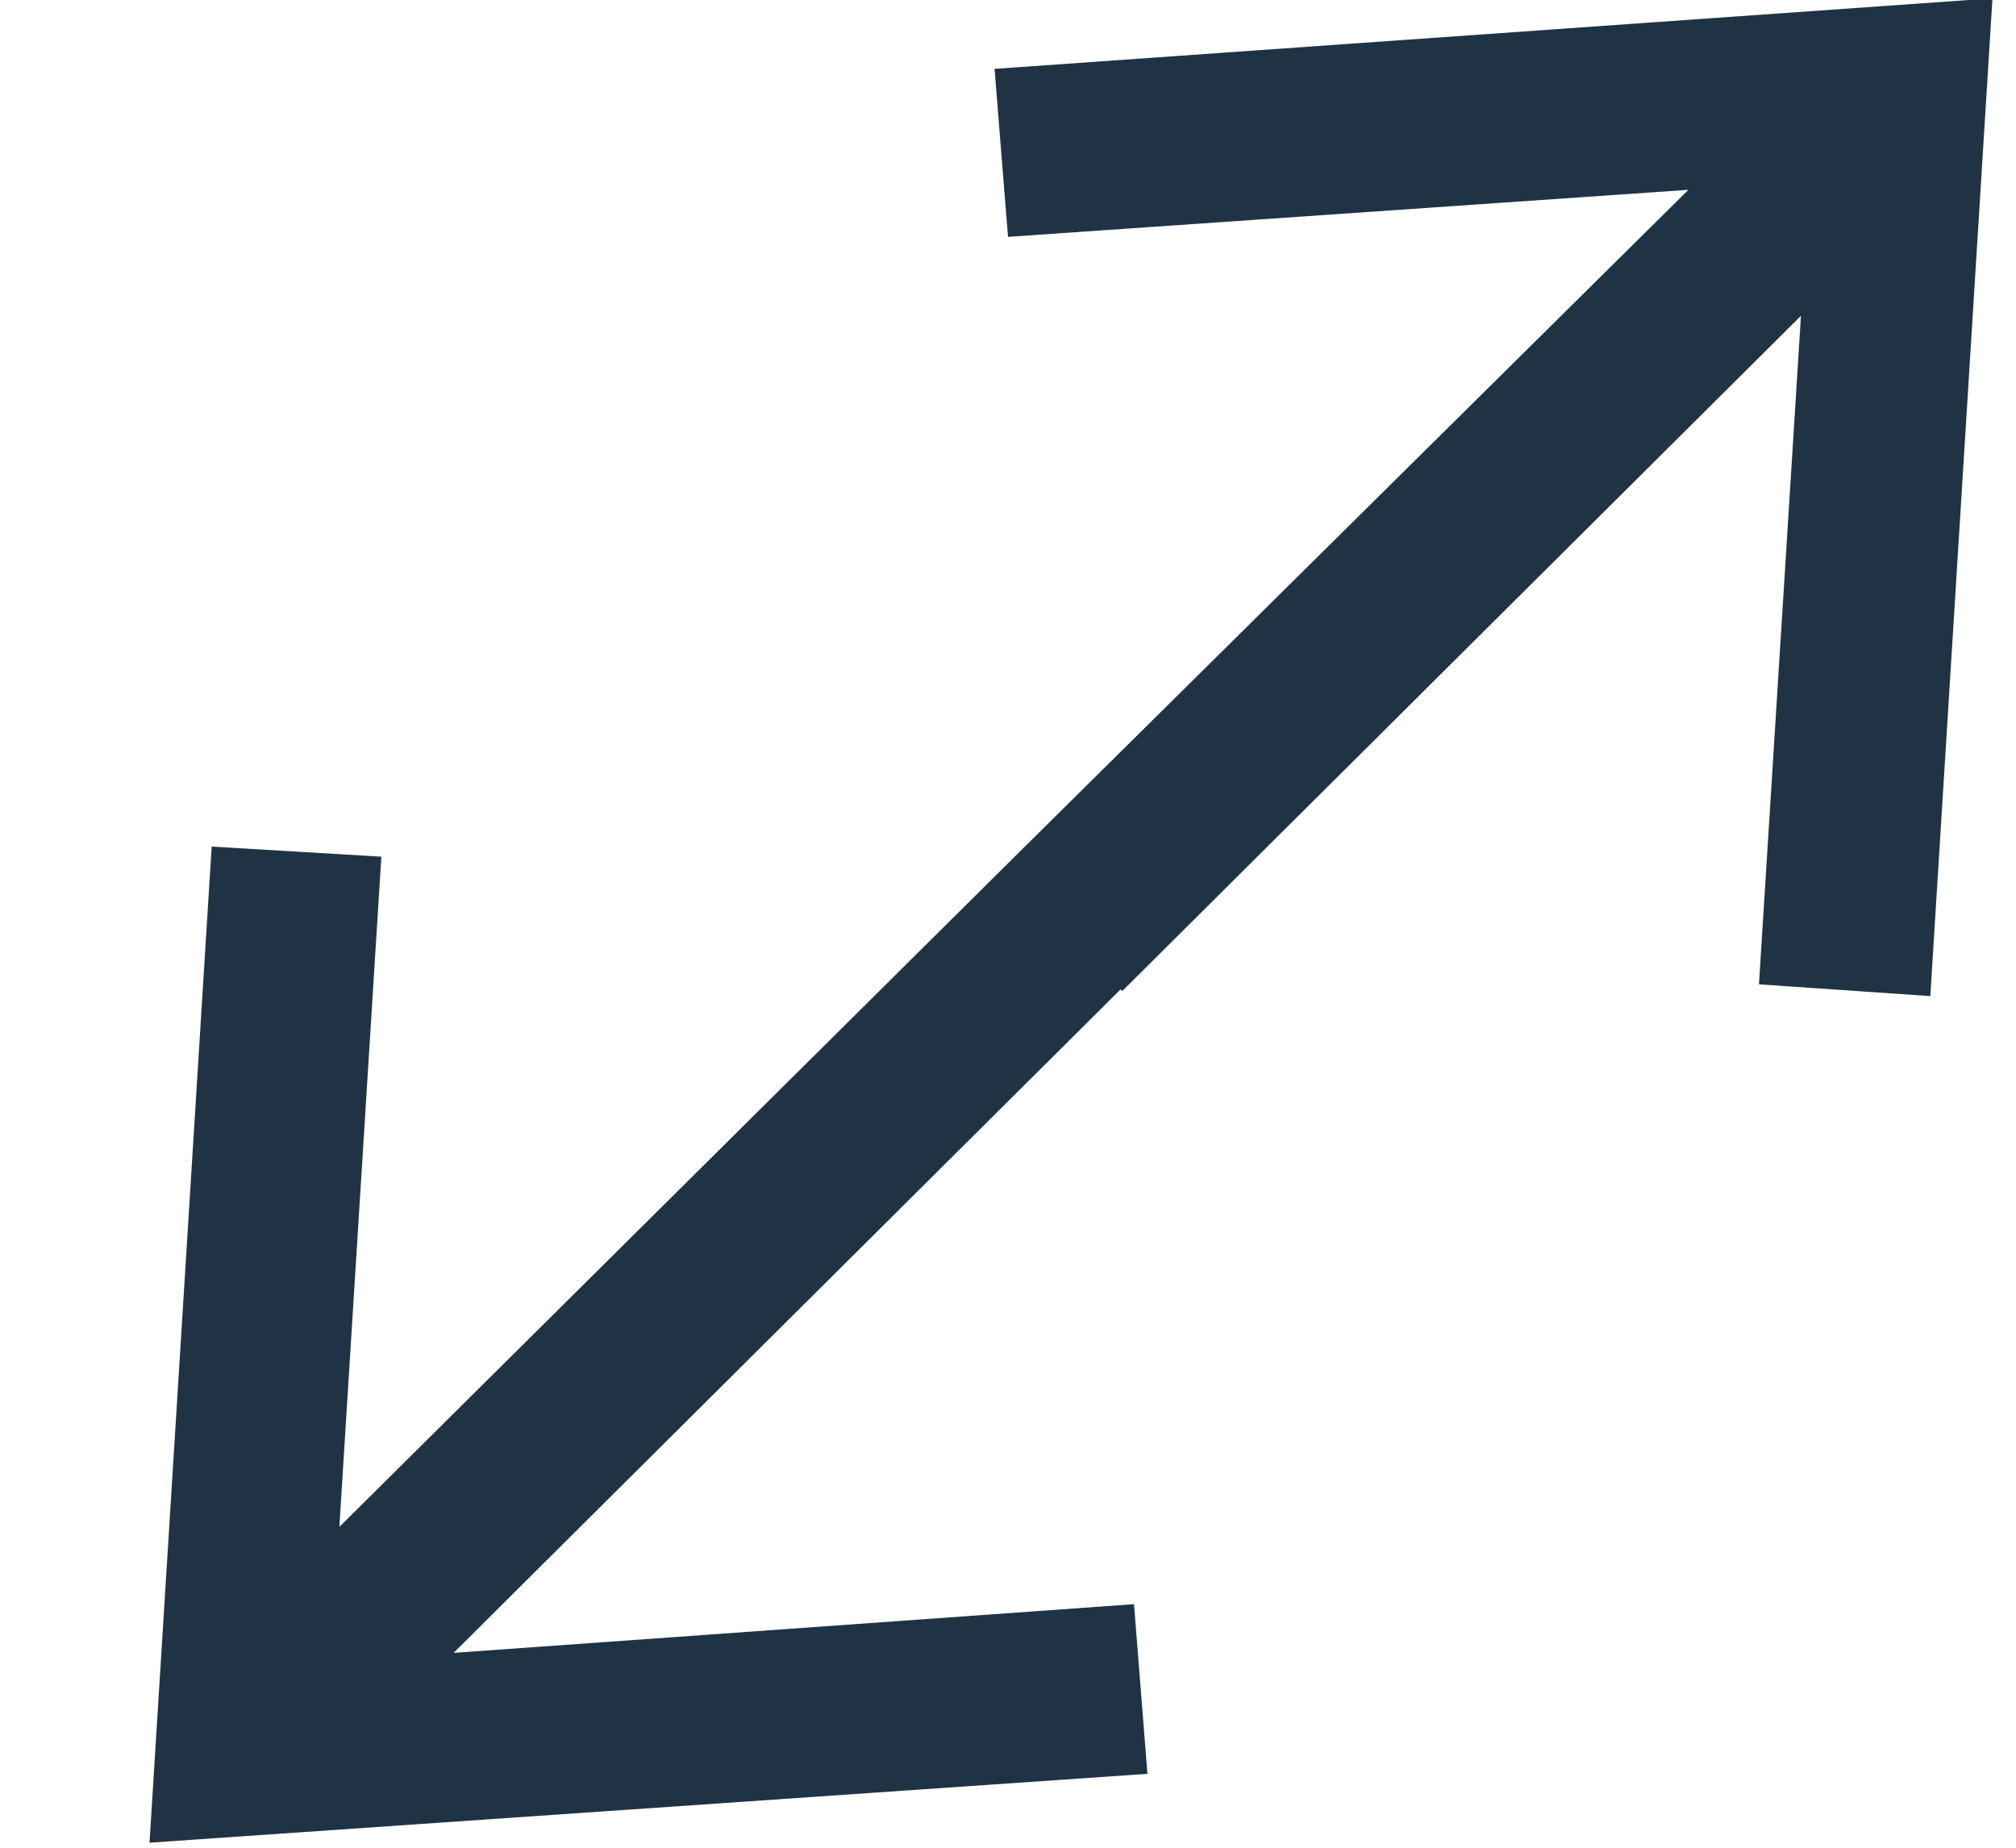 <svg xmlns="http://www.w3.org/2000/svg" width="12" height="11" viewBox="0 0 12 11"><path fill="#1F3344" d="M6 1.41l-.08-1 5.94-.42-.37 5.94-1.02-.07.25-3.98L6.68 5.9l-.01-.01L2.7 9.84l4.05-.29.08 1.01-5.94.41.37-5.93 1.01.06-.25 3.99 4.05-4.02 3.98-3.94L6 1.41z"/></svg>